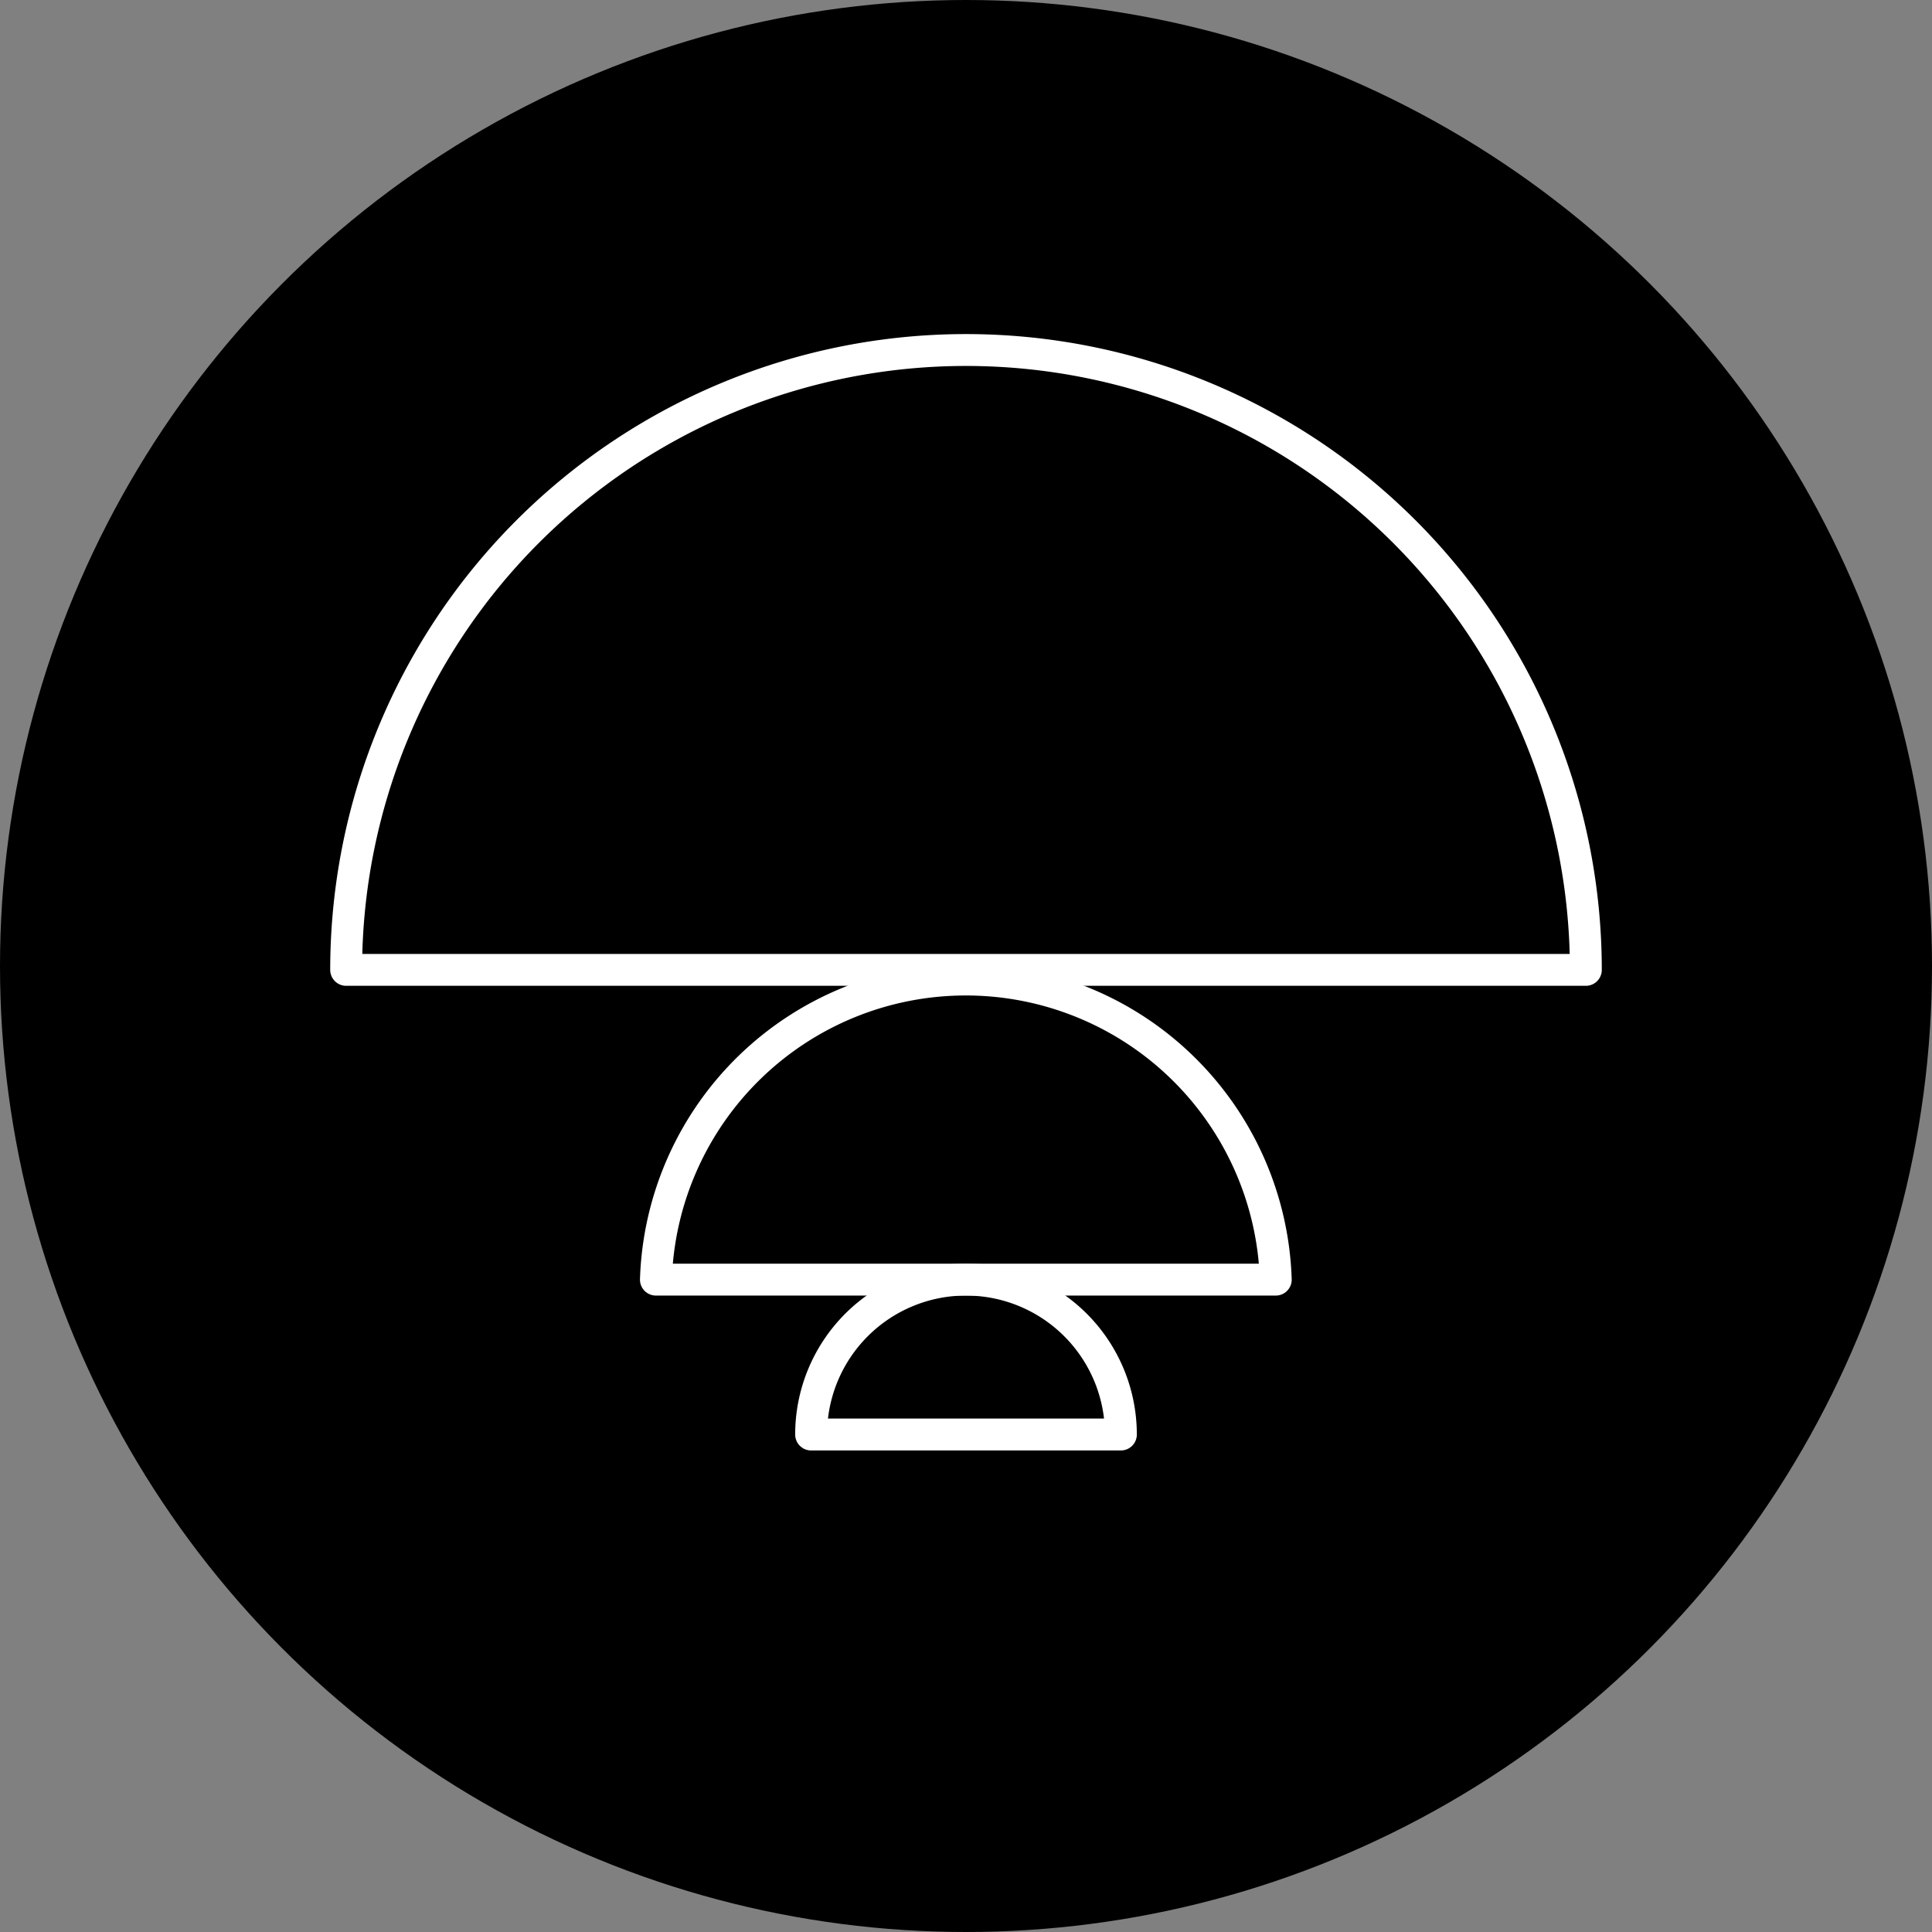 <svg xmlns="http://www.w3.org/2000/svg" viewBox="0 0 60 60"><rect x="0" y="0" width="60" height="60" fill="#808080" stroke="none"/><defs><style>.cls-1{fill:none;stroke:#fff;stroke-linecap:round;stroke-linejoin:round;stroke-width:0.99px;}</style></defs><title>Recurso 136</title><g id="Capa_2" data-name="Capa 2"><g id="Layer_1" data-name="Layer 1"><circle cx="30" cy="30" r="30"/><path class="cls-1" d="M10.75,30.12a19.25,19.25,0,0,1,38.5,0Z"/><path class="cls-1" d="M20.37,39.74a9.63,9.63,0,0,1,19.25,0Z"/><path class="cls-1" d="M25.19,44.55a4.81,4.81,0,0,1,9.62,0Z"/></g></g></svg>
